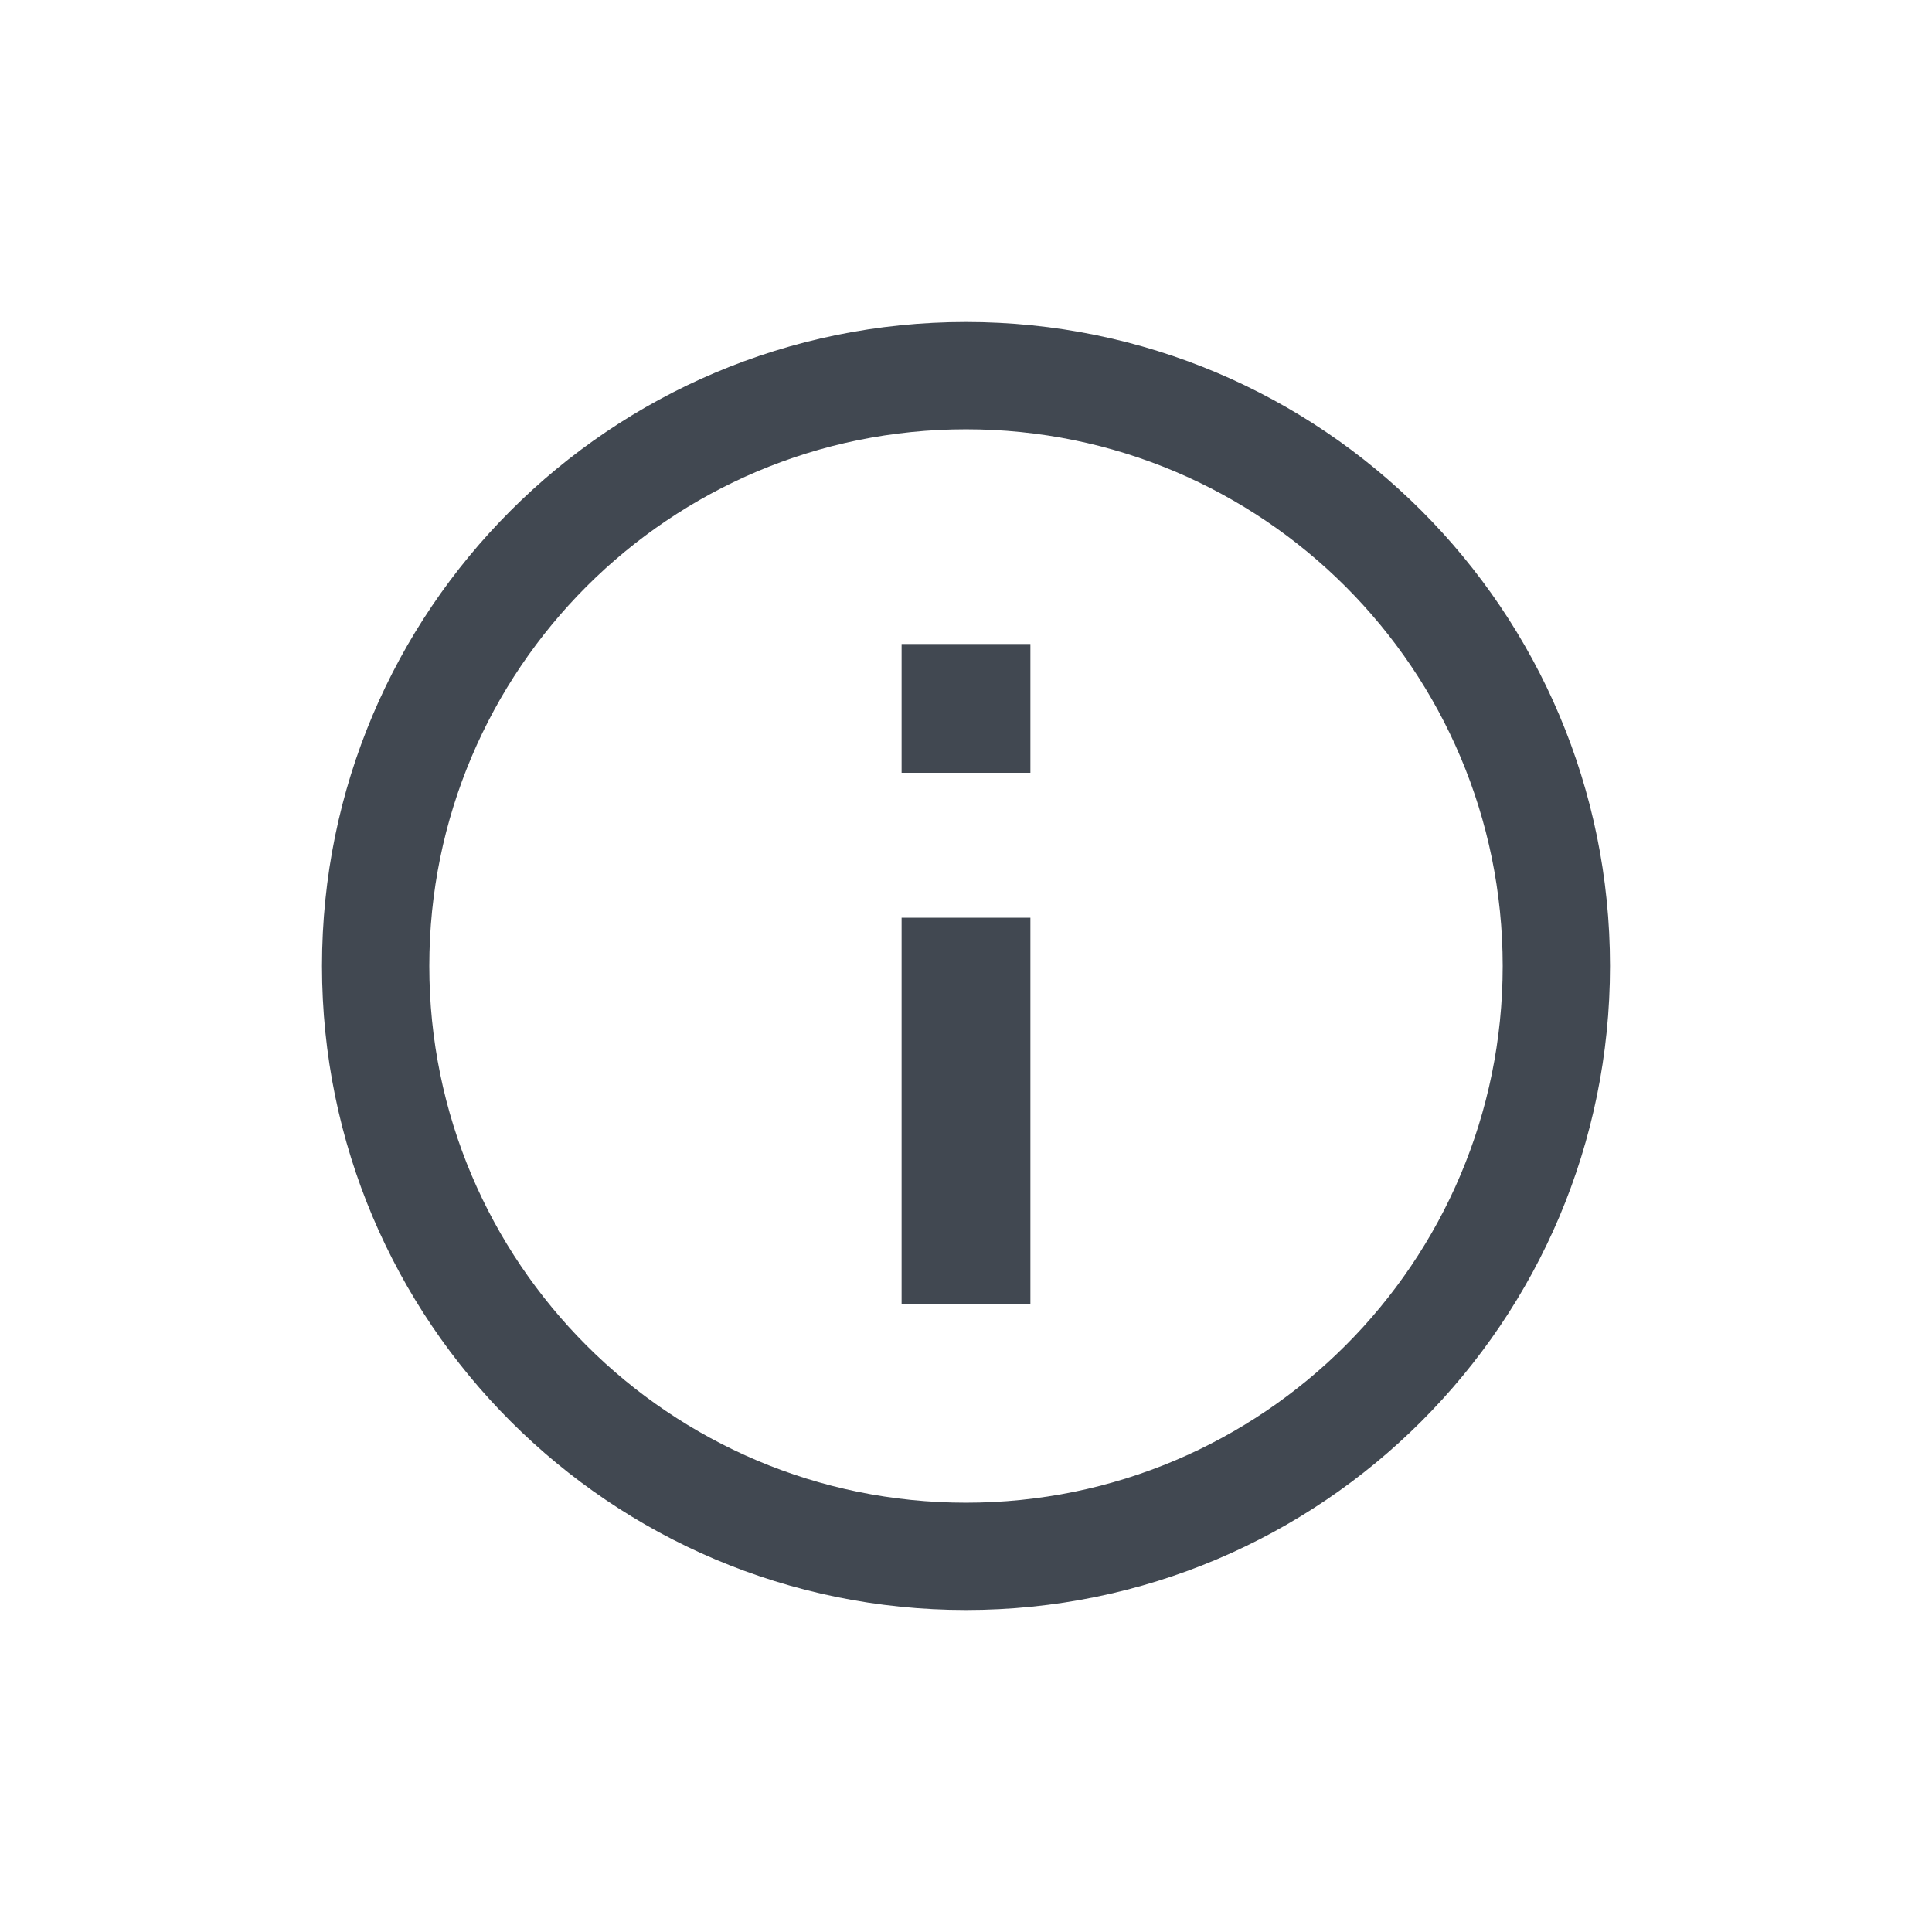 <?xml version="1.0" encoding="UTF-8"?>
<svg width="24px" height="24px" viewBox="0 0 24 24" version="1.1" xmlns="http://www.w3.org/2000/svg" xmlns:xlink="http://www.w3.org/1999/xlink">
    <title>info</title>
    <g stroke="none" stroke-width="1" fill="none" fill-rule="evenodd">
        <g>
            <rect fill="#FFFFFF" fill-rule="nonzero" opacity="0" x="0" y="0" width="24" height="24"></rect>
            <path d="M12,4 C16.418,4 20,7.582 20,12 C20,16.418 16.418,20 12,20 C7.582,20 4,16.418 4,12 C4,7.582 7.582,4 12,4 Z M12,5.333 C8.318,5.333 5.333,8.318 5.333,12 C5.333,15.682 8.318,18.667 12,18.667 C15.682,18.667 18.667,15.682 18.667,12 C18.667,8.318 15.682,5.333 12,5.333 Z M12.8,9.6 L11.2,9.6 L11.2,8 L12.8,8 L12.8,9.6 Z M12.8,16.2 L11.2,16.2 L11.2,11.4 L12.8,11.4 L12.8,16.2 Z" fill="#414851"></path>
        </g>
    </g>
</svg>
